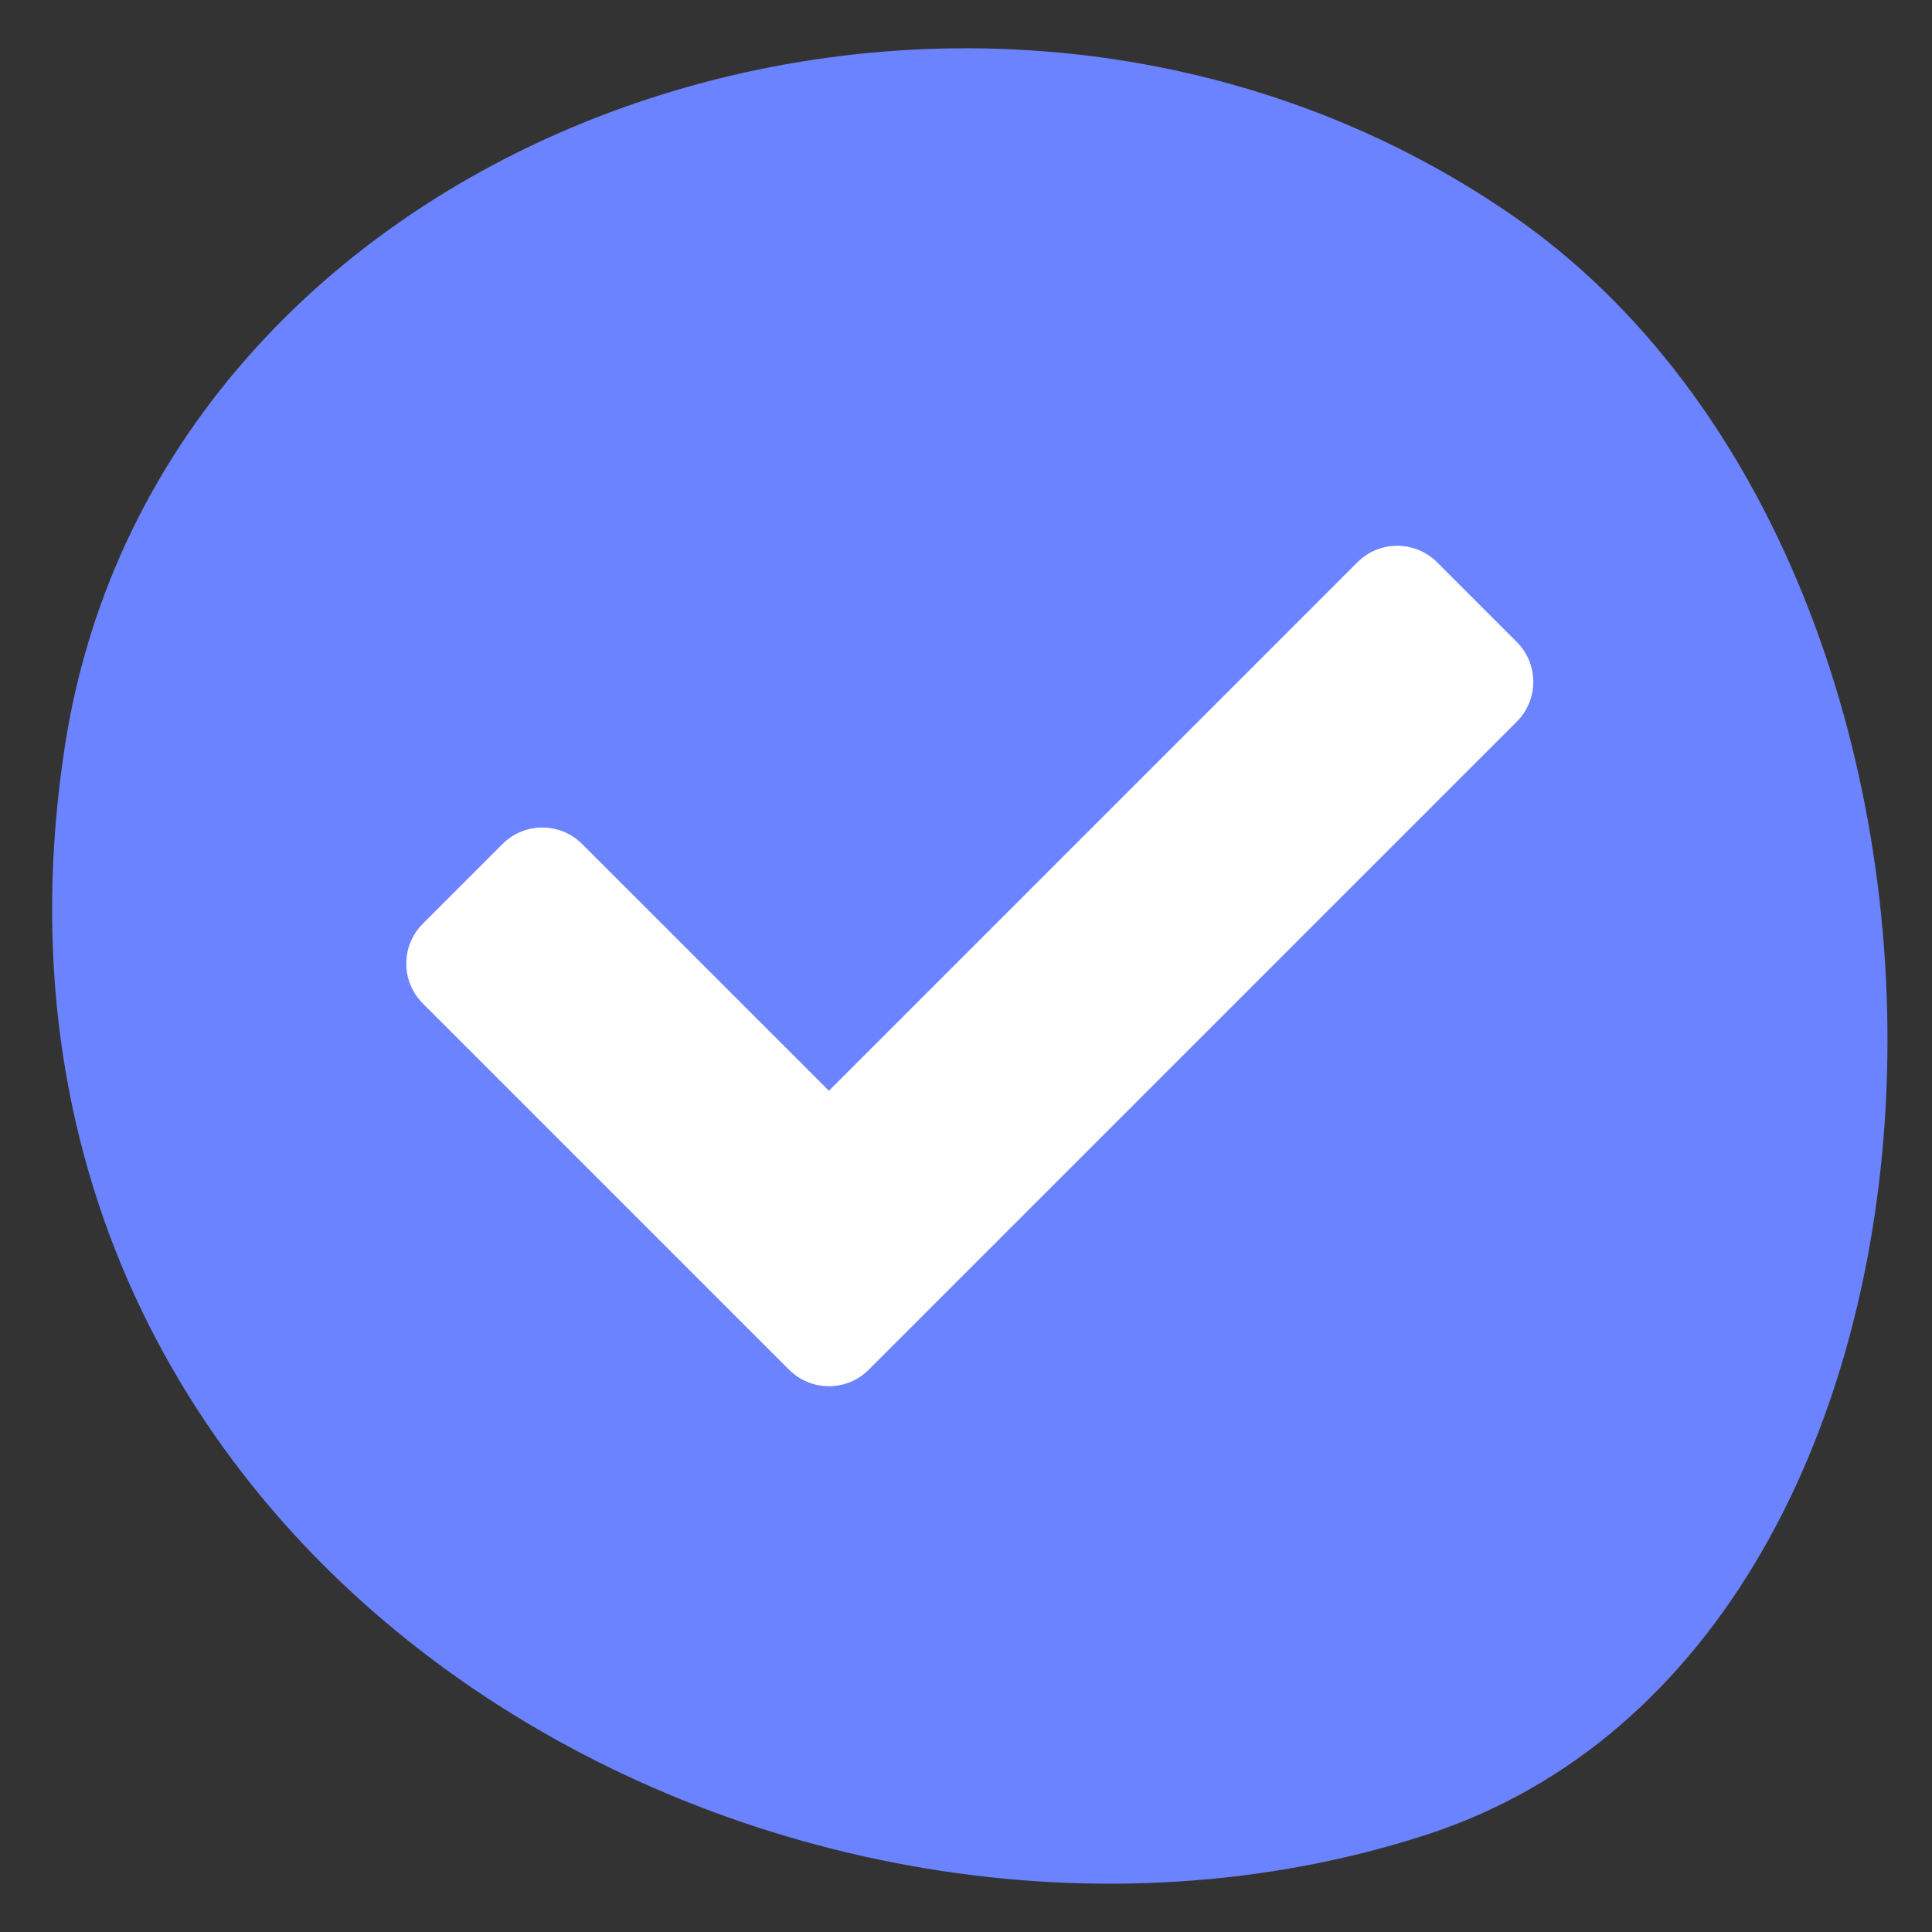 <svg width="48" height="48" viewBox="0 0 48 48" fill="none" xmlns="http://www.w3.org/2000/svg">
<rect x="0" y="0" width="48" height="48" fill="#333333" stroke="none"/>
<path fill-rule="evenodd" clip-rule="evenodd" d="M37.549 5.335C24.181 -3.867 3.985 3.049 1.609 18.558C-1.536 39.079 19.557 50.737 35.431 45.586C50.048 40.842 50.611 14.327 37.549 5.335Z" fill="#6B83FF"/>
<path d="M19.604 34.03L10.504 24.93C9.957 24.383 9.957 23.497 10.504 22.95L12.484 20.97C13.031 20.423 13.917 20.423 14.464 20.97L20.594 27.1L33.724 13.97C34.271 13.423 35.157 13.423 35.704 13.97L37.684 15.95C38.231 16.497 38.231 17.383 37.684 17.93L21.584 34.03C21.037 34.577 20.151 34.577 19.604 34.03V34.03Z" fill="white"/>
</svg>
